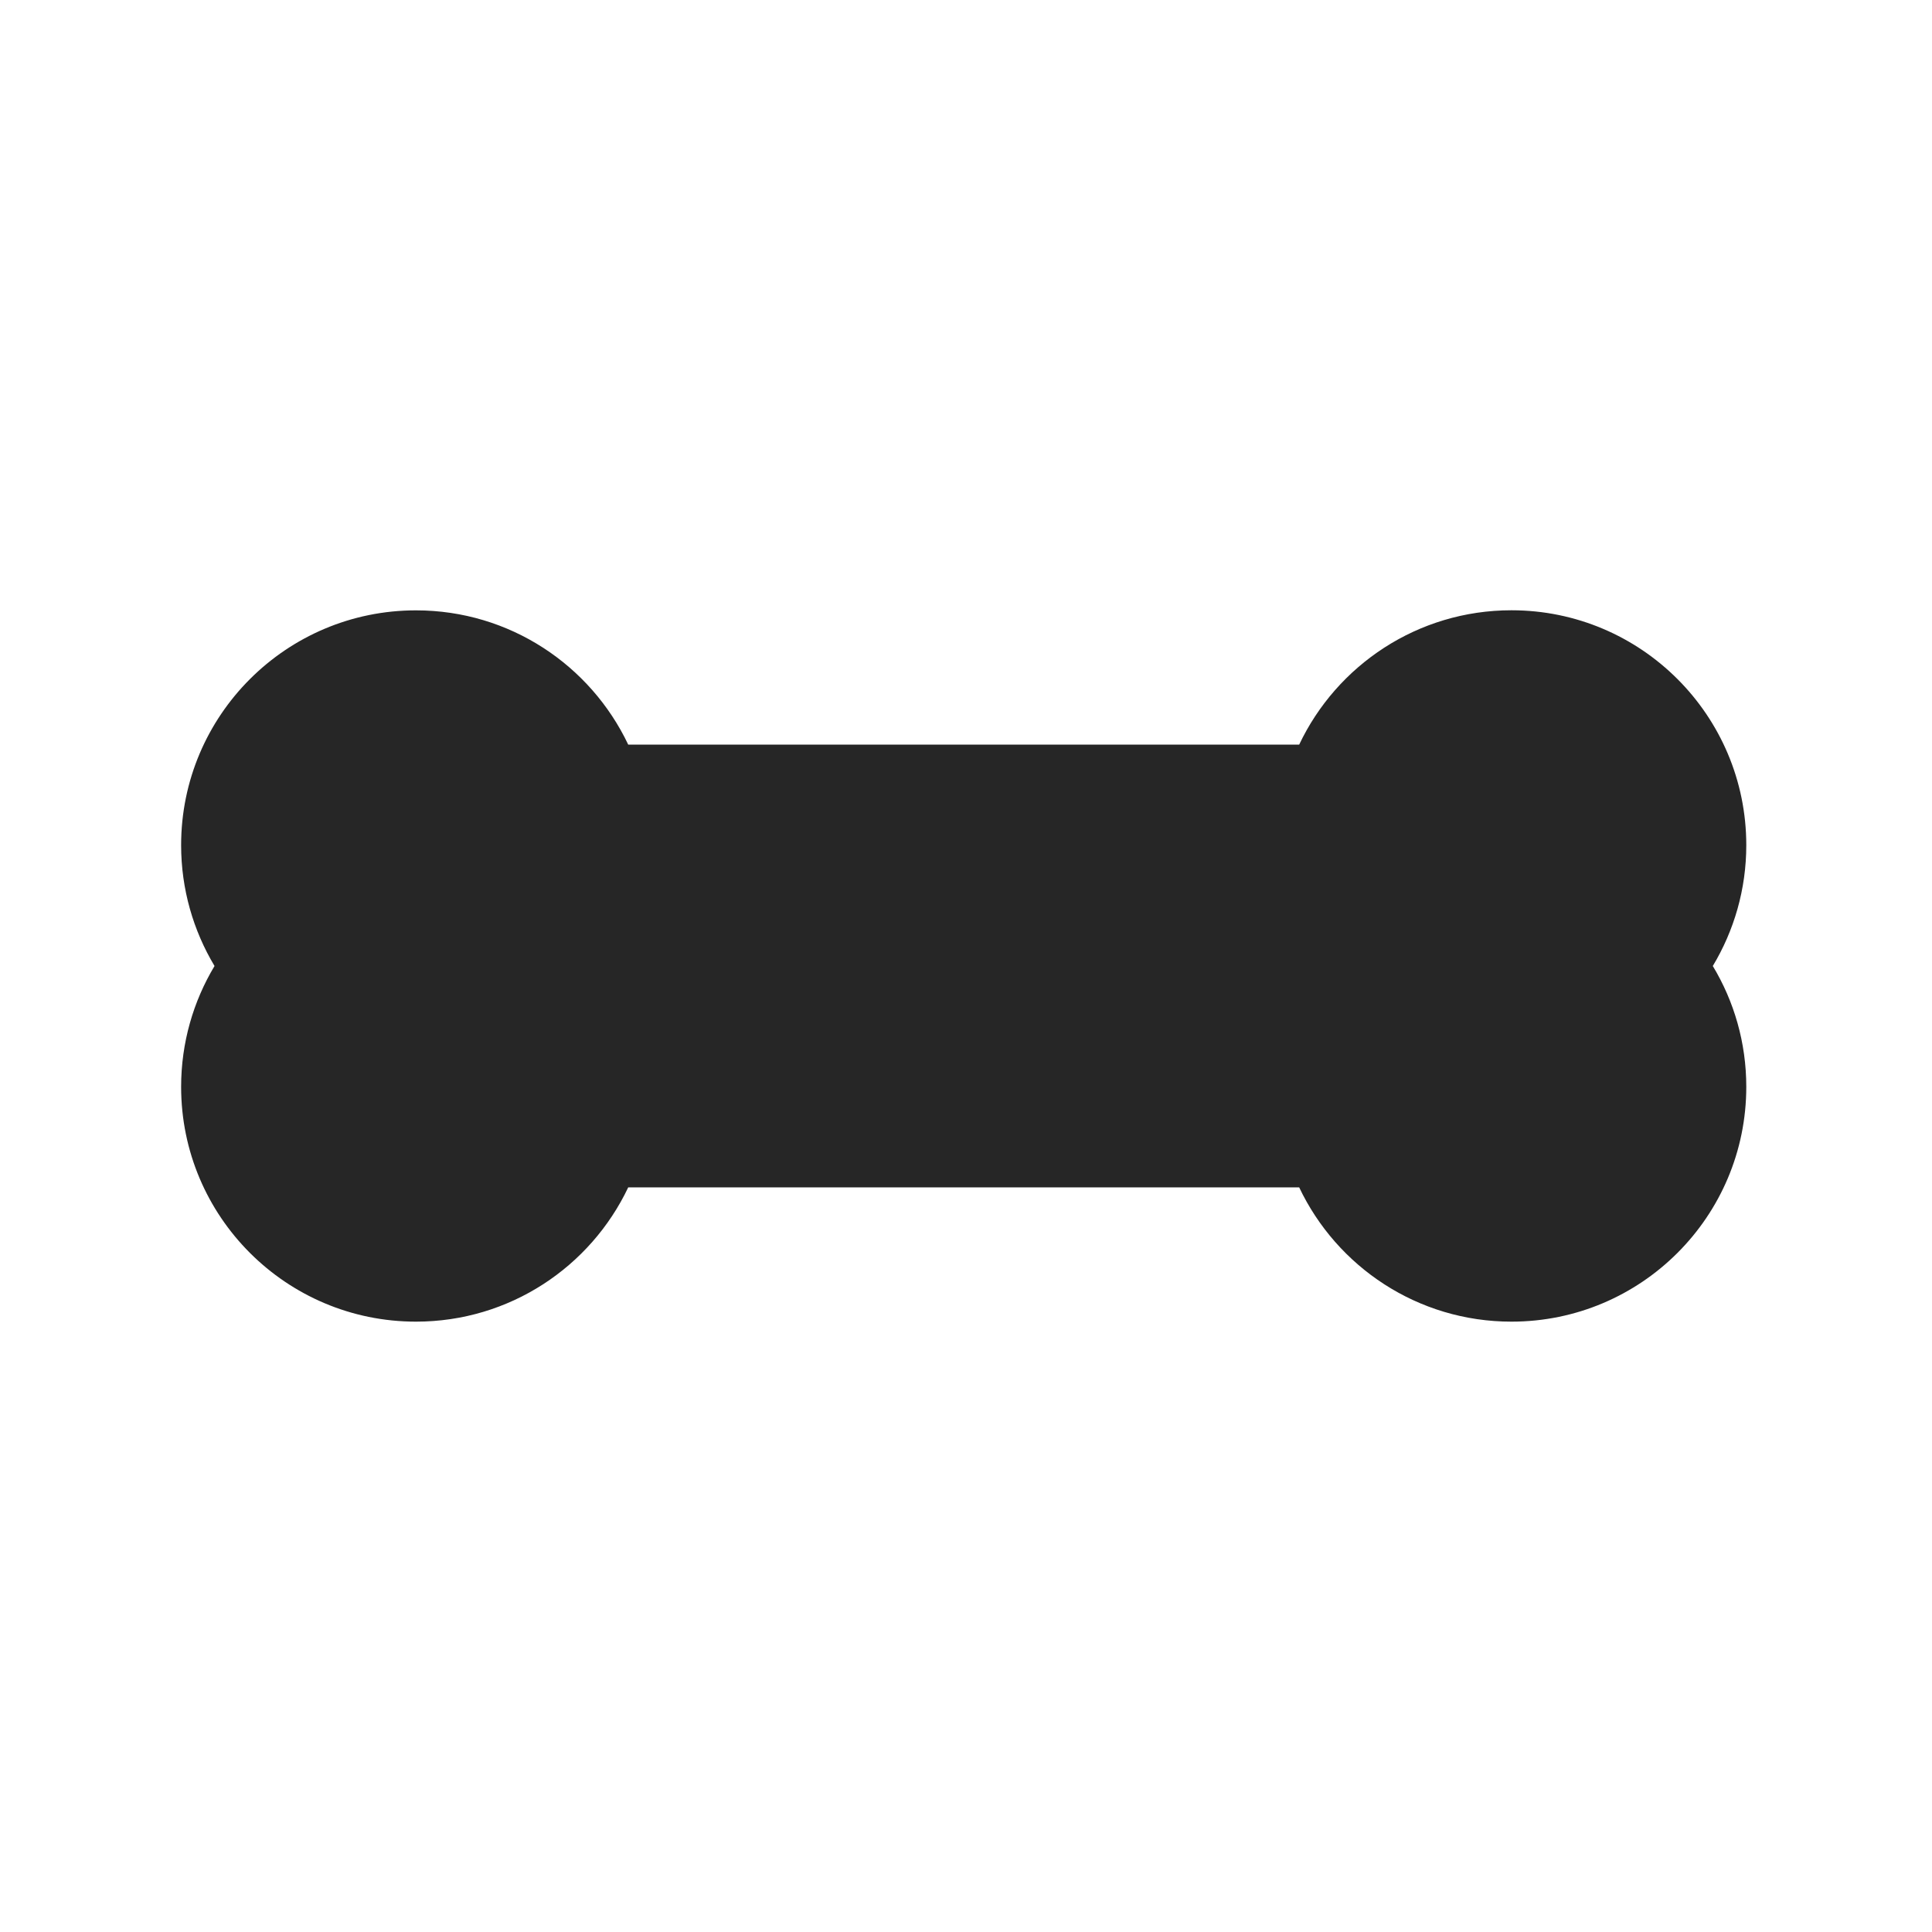 <svg width="24" height="24" viewBox="0 0 24 24" fill="none" xmlns="http://www.w3.org/2000/svg">
<path fill-rule="evenodd" clip-rule="evenodd" d="M16.139 14.75H7.804C7.336 15.736 6.332 16.418 5.167 16.418C3.556 16.418 2.25 15.112 2.25 13.501C2.25 12.952 2.402 12.438 2.665 12C2.402 11.561 2.25 11.047 2.25 10.499C2.25 8.888 3.556 7.582 5.167 7.582C6.332 7.582 7.336 8.264 7.804 9.25H16.139C16.606 8.264 17.611 7.581 18.776 7.581C20.387 7.581 21.693 8.888 21.693 10.499C21.693 11.047 21.541 11.561 21.277 12C21.541 12.438 21.693 12.952 21.693 13.501C21.693 15.112 20.387 16.418 18.776 16.418C17.611 16.418 16.607 15.736 16.139 14.75Z" fill="#262626"/>
</svg>
